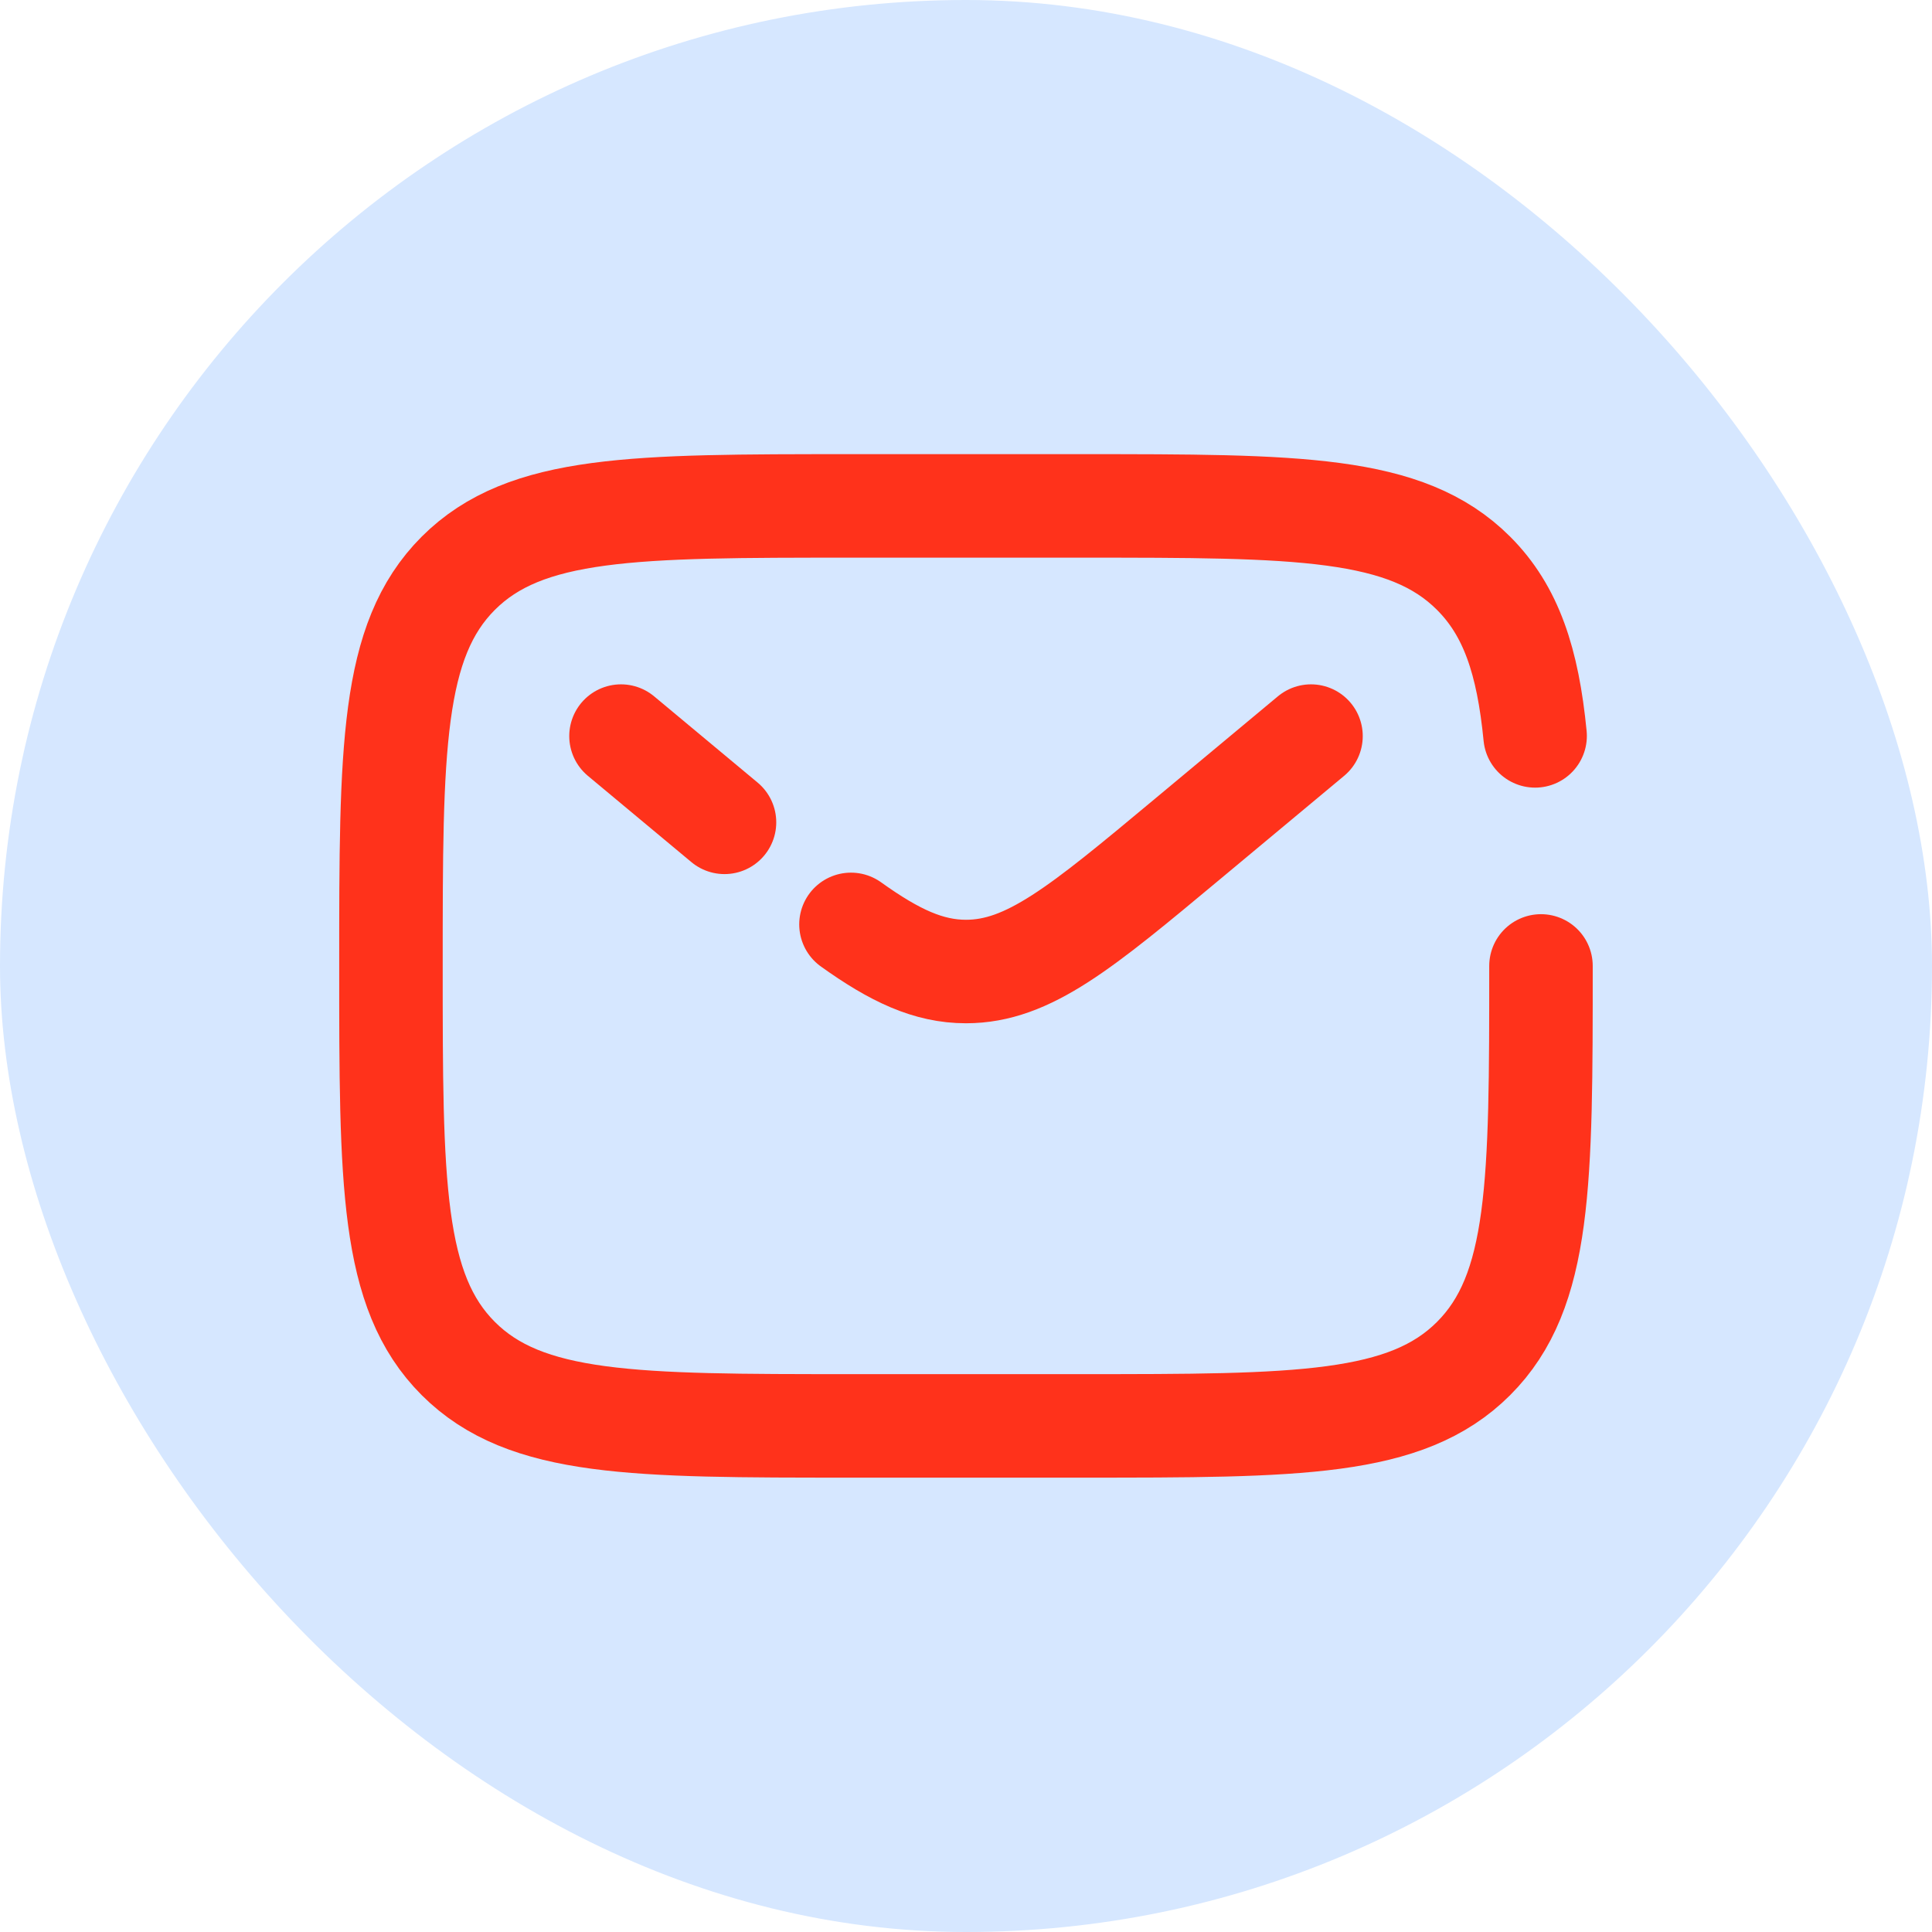 <svg width="28" height="28" viewBox="0 0 28 28" fill="none" xmlns="http://www.w3.org/2000/svg">
<rect width="28" height="28" rx="14" fill="#D6E7FF"/>
<path d="M22.333 13.999C22.333 17.141 22.333 18.713 21.356 19.689C20.38 20.665 18.809 20.665 15.666 20.665H12.333C9.19 20.665 7.619 20.665 6.642 19.689C5.666 18.713 5.666 17.141 5.666 13.999C5.666 10.856 5.666 9.285 6.642 8.308C7.619 7.332 9.19 7.332 12.333 7.332H15.666C18.809 7.332 20.38 7.332 21.356 8.308C21.901 8.853 22.142 9.582 22.248 10.665" stroke="#FF321B" stroke-width="1.5" stroke-linecap="round"/>
<path d="M19 10.668L17.201 12.167C15.67 13.443 14.905 14.08 14 14.08C13.459 14.08 12.968 13.852 12.333 13.397M9 10.668L9.75 11.293L10.5 11.918" stroke="#FF321B" stroke-width="1.5" stroke-linecap="round"/>
</svg>
